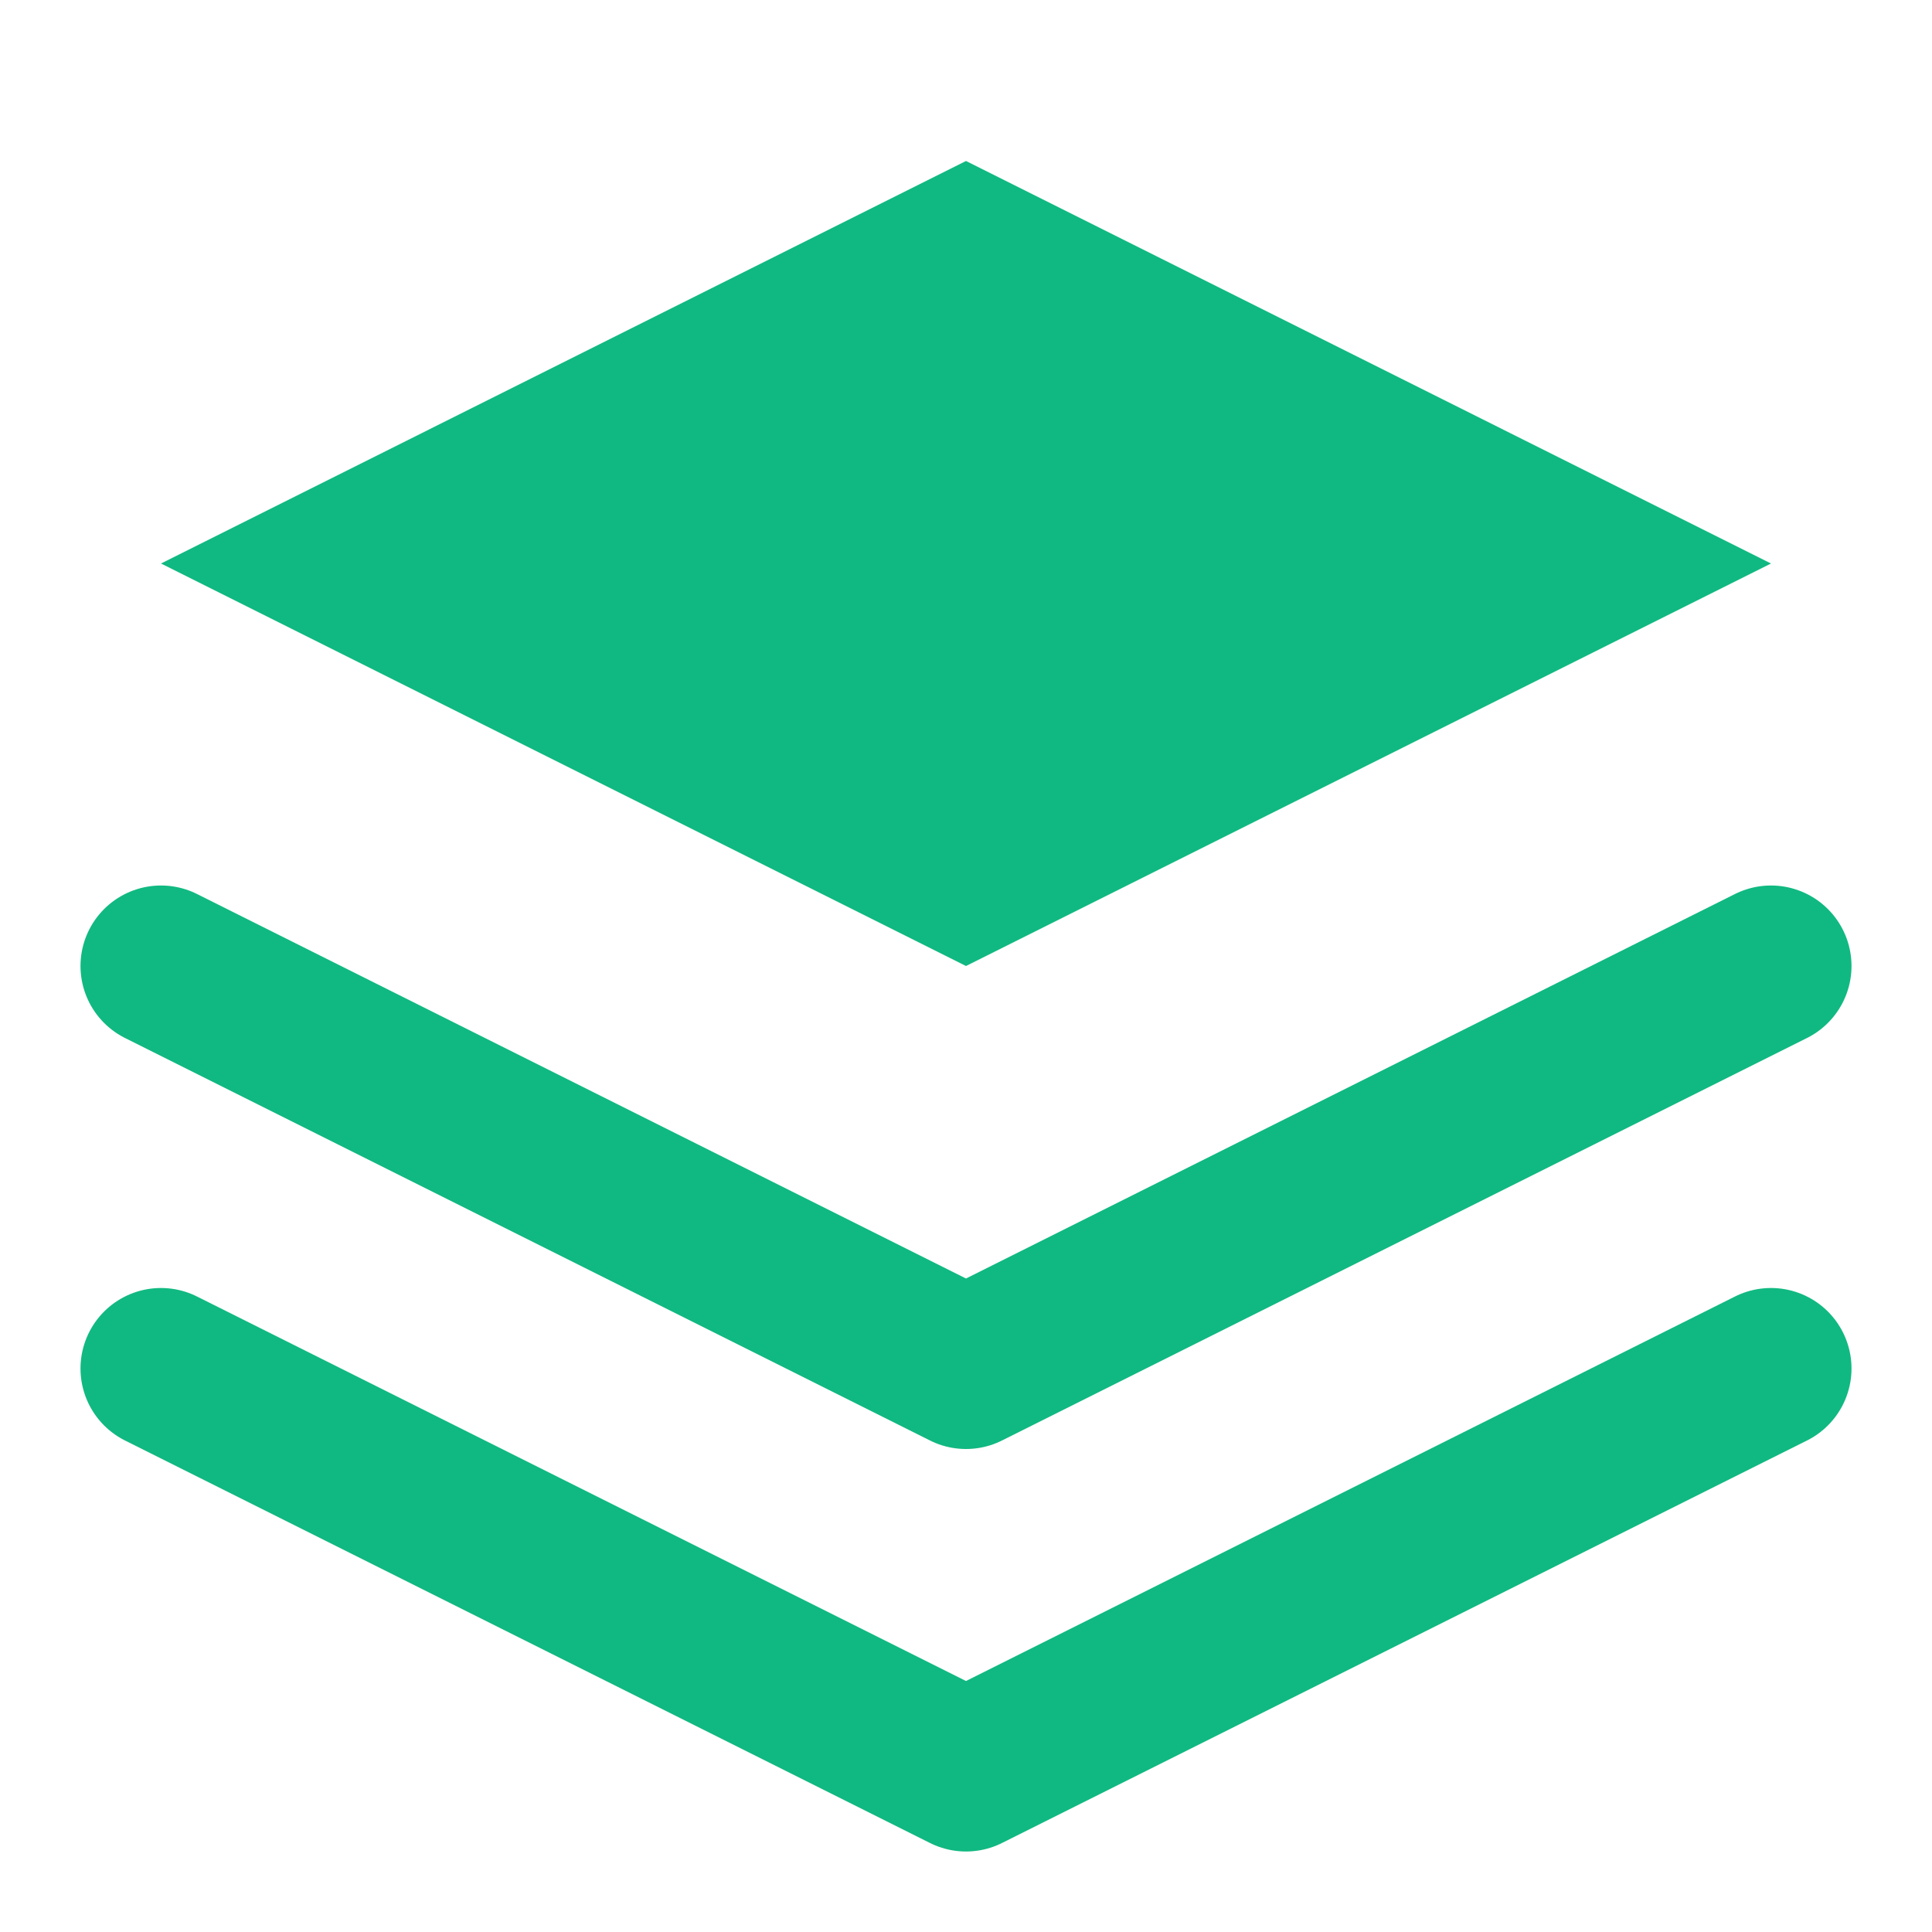 <?xml version="1.0" encoding="UTF-8"?>
<svg xmlns="http://www.w3.org/2000/svg" width="24" height="24" viewBox="0 0 24 24" fill="none">
  <path d="M12 2L2 7L12 12L22 7L12 2Z" fill="#10b981" />
  <path d="M2 17L12 22L22 17" stroke="#10b981" stroke-width="2" stroke-linecap="round" stroke-linejoin="round" />
  <path d="M2 12L12 17L22 12" stroke="#10b981" stroke-width="2" stroke-linecap="round" stroke-linejoin="round" />
</svg>
